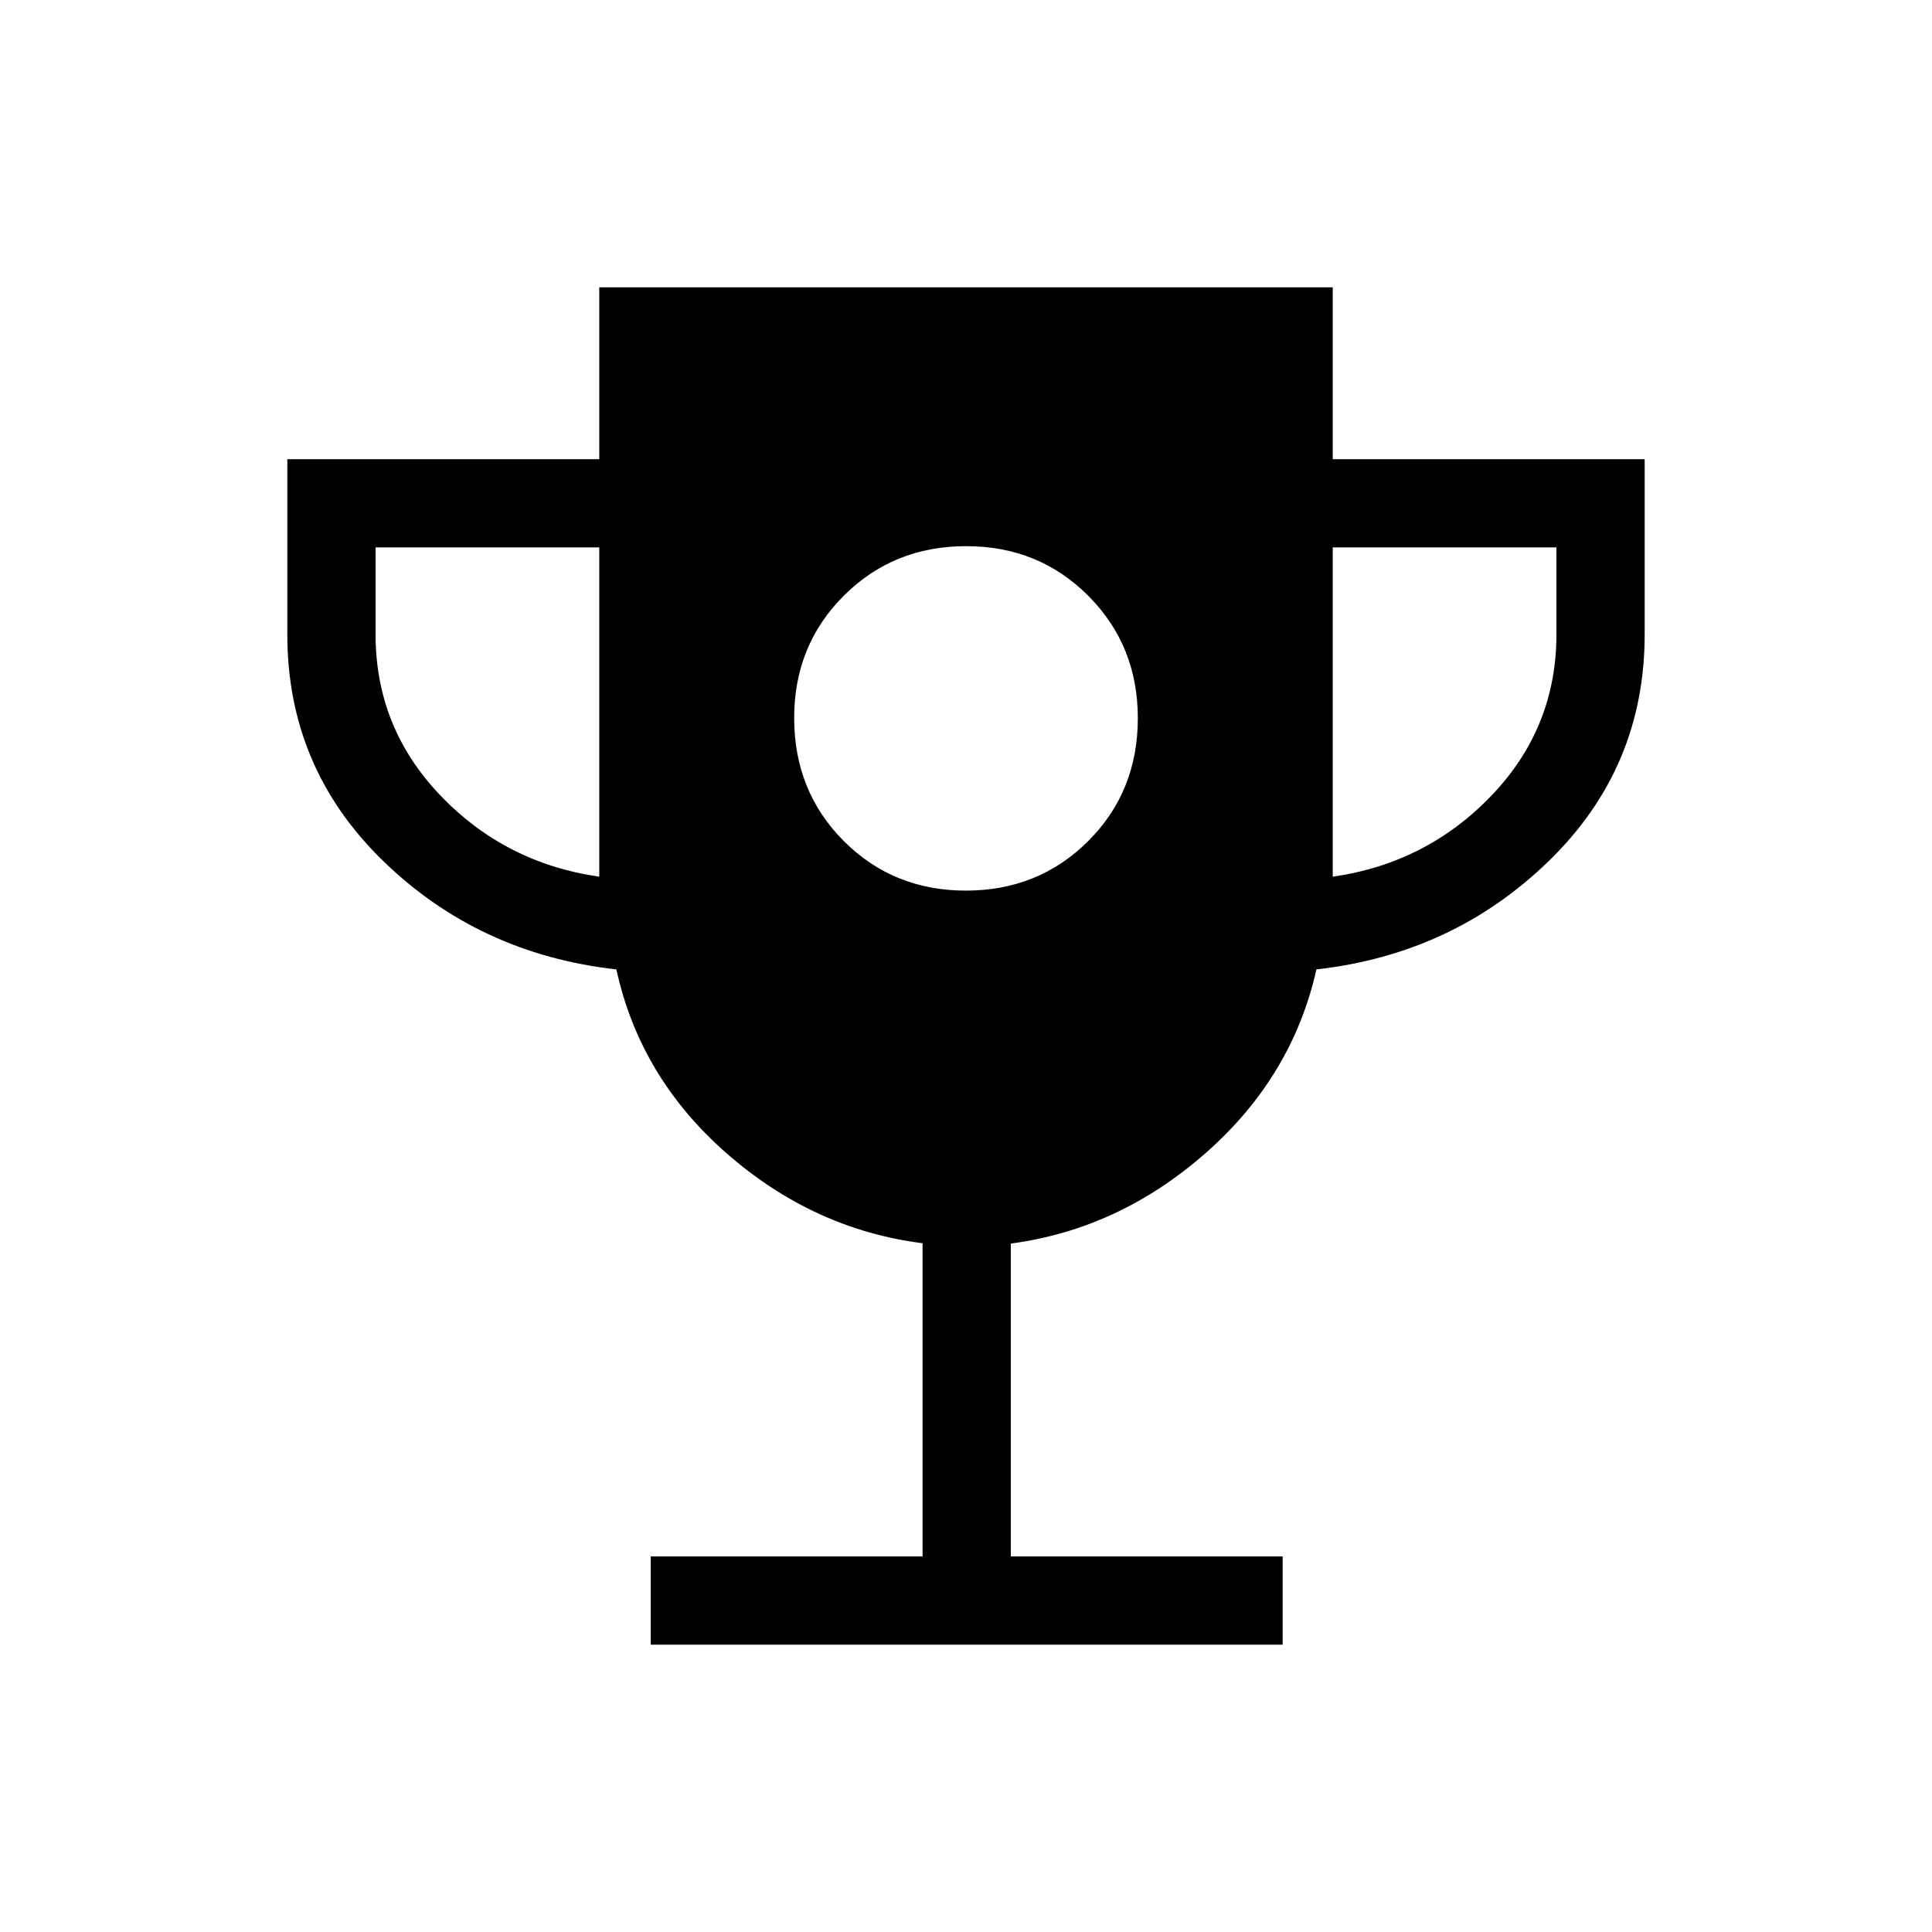 <svg xmlns="http://www.w3.org/2000/svg" height="48" viewBox="0 -960 960 960" width="48"><path d="M479.94-517.46q36.1 0 60.77-24.61t24.67-61.1q0-36.1-24.61-60.77-24.61-24.68-60.71-24.68T419.29-664q-24.67 24.61-24.67 60.71 0 36.48 24.61 61.16 24.61 24.67 60.71 24.67ZM323.35-142.77v-43.85h135.07v-155.63q-54.19-6.87-97.32-44.62-43.12-37.76-54.83-91.44-68.27-7.61-115.88-53.88-47.62-46.27-47.62-112.55v-87.1h155v-85.39h364.46v85.39h155v87.1q0 66.28-47.62 112.55-47.61 46.27-115.48 53.88-11.98 53.39-55.03 91.24-43.06 37.85-96.83 44.99v155.46h135.07v43.85H323.35Zm-25.58-381.61V-688H186.62v43.23q0 46.35 32.21 80.02 32.21 33.67 78.94 40.37Zm364.46 0q46.73-6.7 78.94-40.37 32.21-33.67 32.21-80.02V-688H662.23v163.62Z"/></svg>